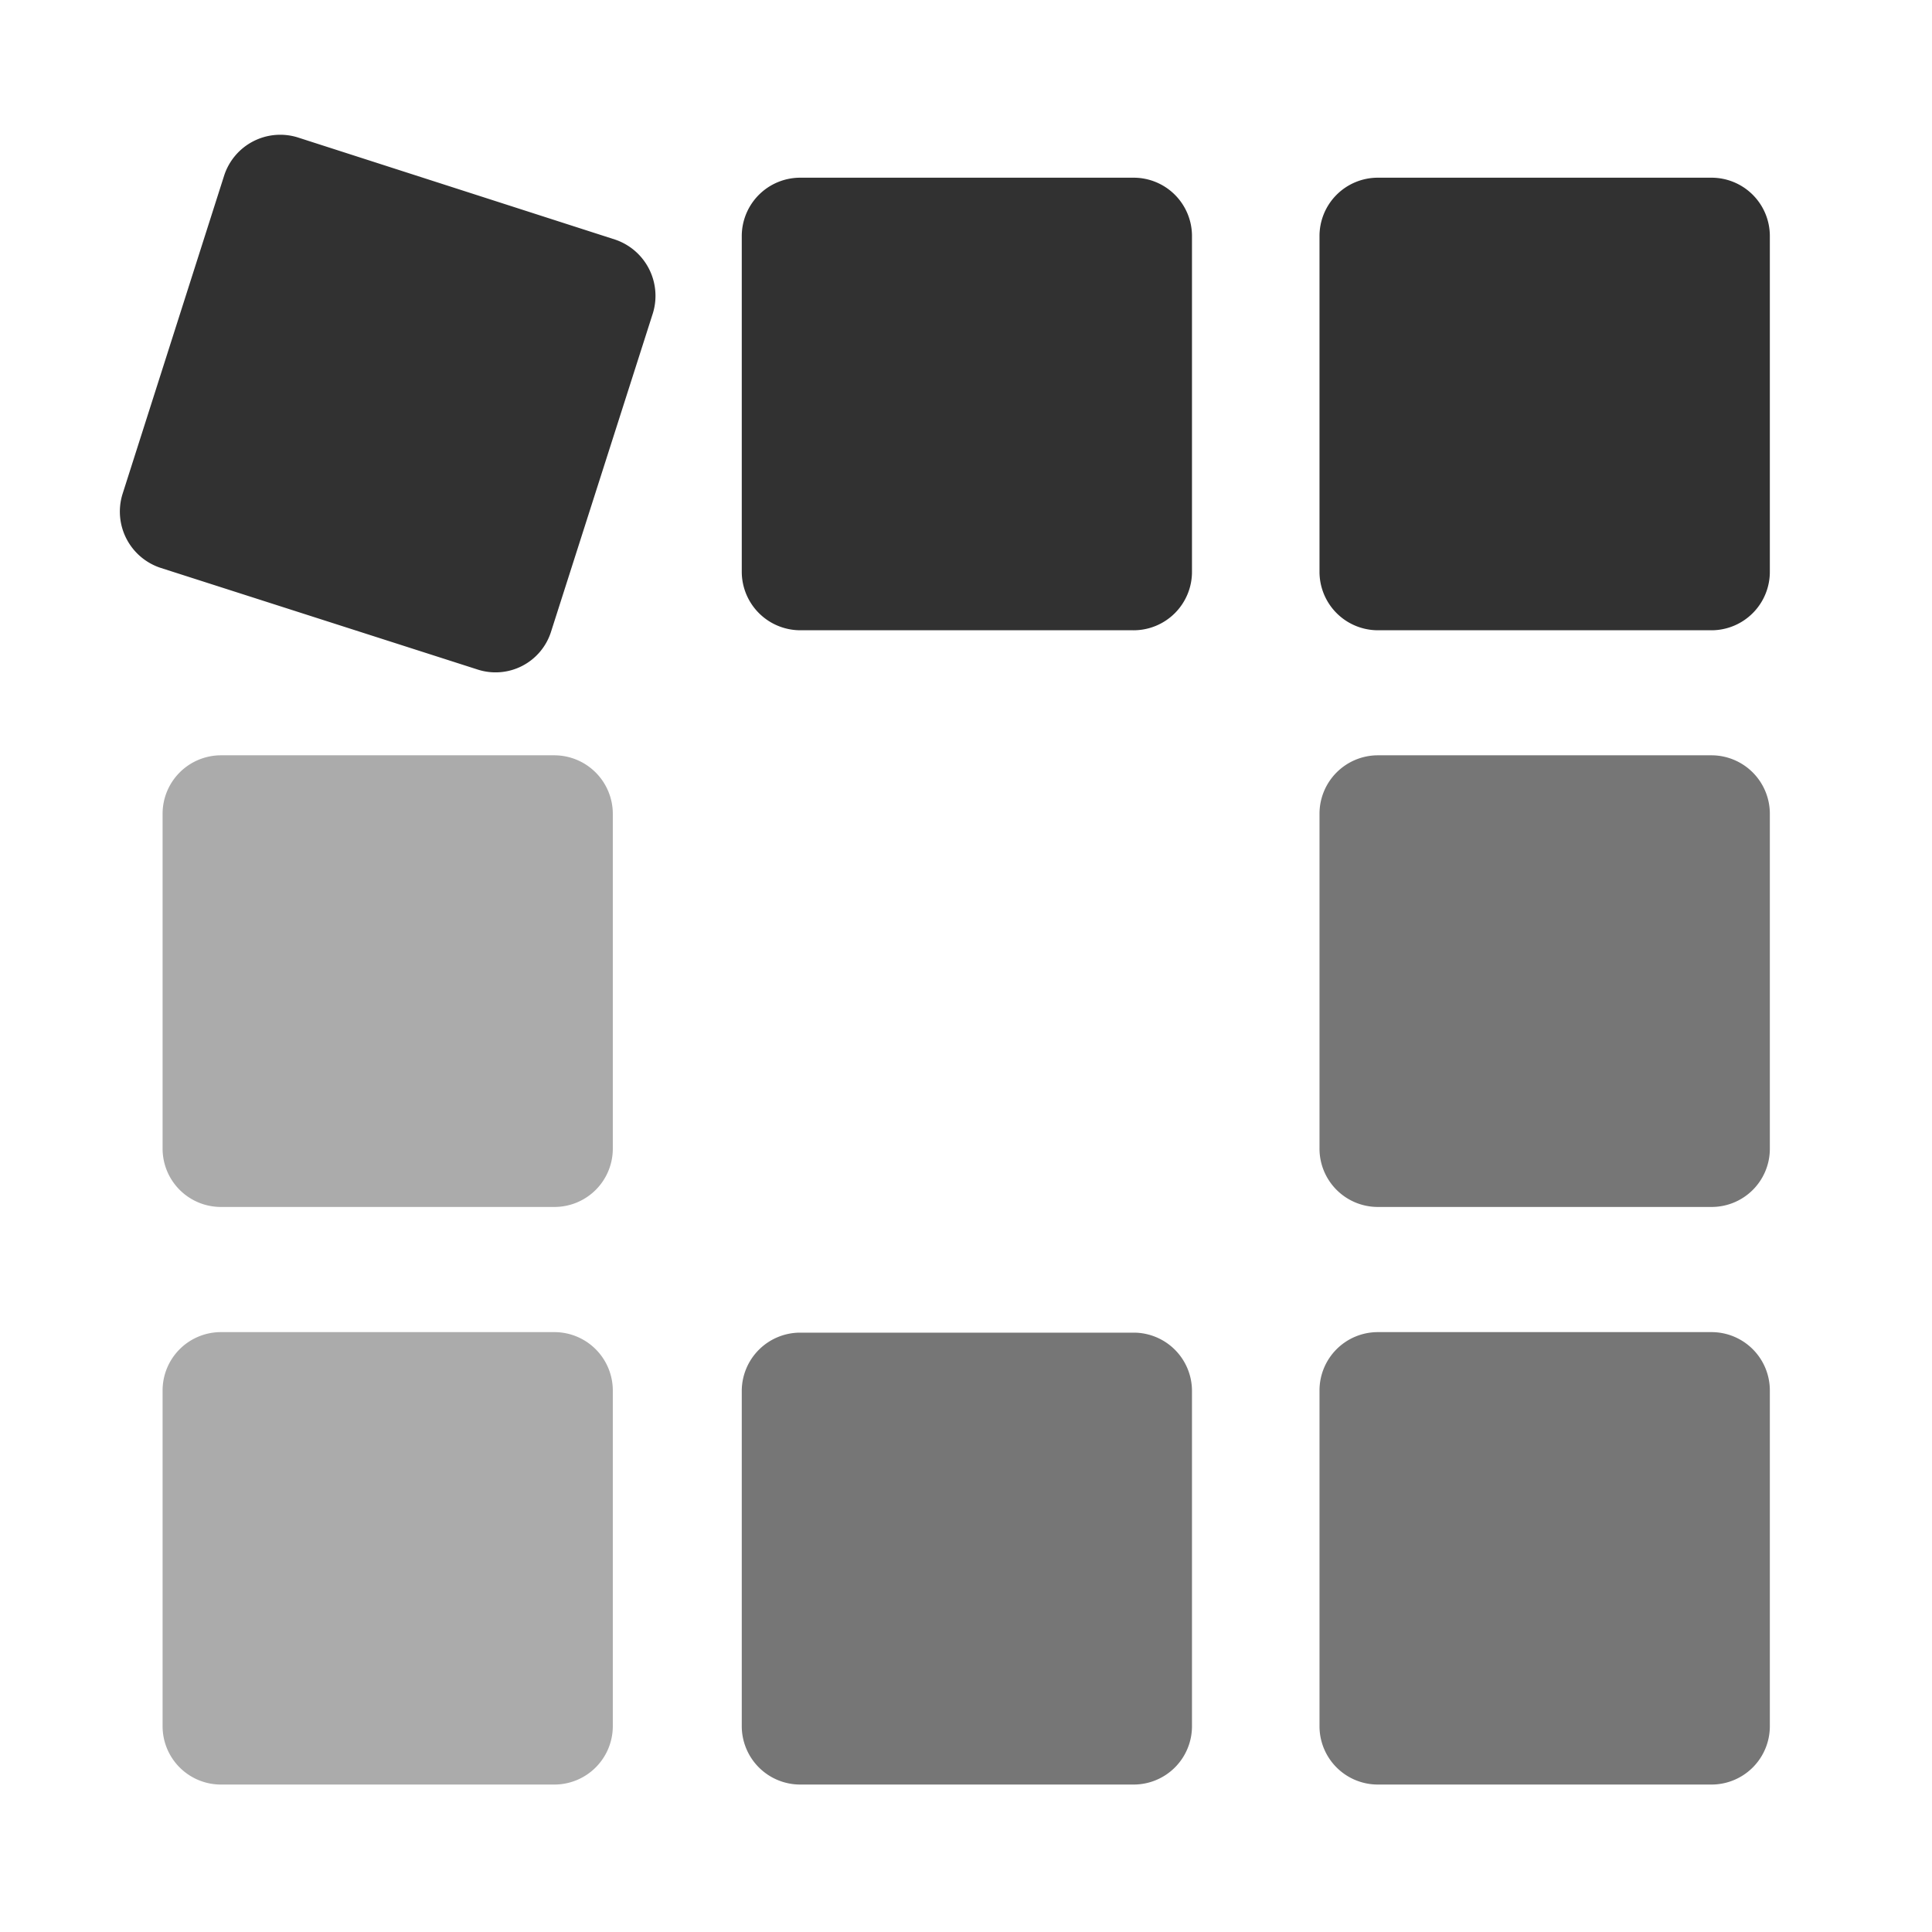 <?xml version="1.0" encoding="UTF-8" standalone="no"?>
<svg
   xml:space="preserve"
   width="22"
   height="22"
   version="1.1"
   id="svg9"
   sodipodi:docname="webapps-symbolic.svg"
   inkscape:version="1.3.2 (091e20ef0f, 2023-11-25, custom)"
   viewBox="0 0 129.412 129.412"
   xmlns:inkscape="http://www.inkscape.org/namespaces/inkscape"
   xmlns:sodipodi="http://sodipodi.sourceforge.net/DTD/sodipodi-0.dtd"
   xmlns="http://www.w3.org/2000/svg"
   xmlns:svg="http://www.w3.org/2000/svg"><sodipodi:namedview
     id="namedview9"
     pagecolor="#ffffff"
     bordercolor="#000000"
     borderopacity="0.25"
     inkscape:showpageshadow="2"
     inkscape:pageopacity="0.0"
     inkscape:pagecheckerboard="0"
     inkscape:deskcolor="#d1d1d1"
     inkscape:zoom="12.664874"
     inkscape:cx="6.5535589"
     inkscape:cy="5.2902223"
     inkscape:window-width="1880"
     inkscape:window-height="892"
     inkscape:window-x="0"
     inkscape:window-y="0"
     inkscape:window-maximized="1"
     inkscape:current-layer="svg9" /><defs
     id="defs5"><linearGradient
       id="a"><stop
         offset=".164"
         style="stop-color:#6cace9;stop-opacity:1"
         id="stop1" /><stop
         offset=".5"
         style="stop-color:#4c92d6;stop-opacity:1"
         id="stop2" /><stop
         offset="1"
         style="stop-color:#0257a9;stop-opacity:1"
         id="stop3" /></linearGradient><linearGradient
       id="b"
       x1="12"
       x2="12"
       y1="0"
       y2="12"
       gradientTransform="matrix(6.402,0,0,6.402,0.001,0.001)"
       gradientUnits="userSpaceOnUse"><stop
         stop-color="#00A4DC"
         id="stop4" /><stop
         offset="1"
         stop-color="#069"
         id="stop5" /></linearGradient></defs><path
     d="M 114.643,42.217 H 92.273 a 3.915,3.915 0 0 1 -3.888,-3.915 v -22.492 a 3.907,3.907 0 0 1 3.889,-3.907 h 22.369 a 3.907,3.907 0 0 1 3.907,3.907 v 22.448 a 3.915,3.915 0 0 1 -3.907,3.96 z m -38.733,0 h -22.326 a 3.924,3.924 0 0 1 -3.898,-3.915 v -22.492 a 3.915,3.915 0 0 1 3.898,-3.907 h 22.36 a 3.907,3.907 0 0 1 3.899,3.907 v 22.448 a 3.915,3.915 0 0 1 -3.933,3.96 z m -43.906,2.634 -21.27,-6.821 a 3.968,3.968 0 0 1 -2.528,-4.934 l 6.813,-21.35 a 3.95,3.95 0 0 1 4.907,-2.547 l 21.272,6.848 a 3.977,3.977 0 0 1 2.537,4.925 l -6.83,21.36 a 3.898,3.898 0 0 1 -4.899,2.52 z"
     style="fill:#313131;fill-opacity:1;stroke-width:0.878"
     id="path6" /><path
     d="M 114.643,119.535 H 92.273 a 3.907,3.907 0 0 1 -3.888,-3.907 V 93.136 a 3.907,3.907 0 0 1 3.889,-3.906 h 22.369 a 3.907,3.907 0 0 1 3.907,3.906 V 115.593 a 3.907,3.907 0 0 1 -3.907,3.942 z m -38.733,0 h -22.326 a 3.915,3.915 0 0 1 -3.898,-3.907 V 93.136 a 3.915,3.915 0 0 1 3.898,-3.871 h 22.36 a 3.907,3.907 0 0 1 3.899,3.906 V 115.628 a 3.907,3.907 0 0 1 -3.933,3.907 z M 114.643,80.846 H 92.273 a 3.907,3.907 0 0 1 -3.888,-3.916 v -22.422 a 3.915,3.915 0 0 1 3.889,-3.915 h 22.369 a 3.915,3.915 0 0 1 3.907,3.915 v 22.475 a 3.898,3.898 0 0 1 -3.907,3.863 z"
     style="fill:#767676;fill-opacity:1;stroke-width:0.878"
     id="path7" /><path
     d="m 37.15,119.535 h -22.36 a 3.907,3.907 0 0 1 -3.899,-3.907 V 93.136 a 3.907,3.907 0 0 1 3.898,-3.906 h 22.36 a 3.915,3.915 0 0 1 3.899,3.906 V 115.593 a 3.915,3.915 0 0 1 -3.898,3.942 z m 0,-38.689 h -22.36 a 3.907,3.907 0 0 1 -3.899,-3.916 v -22.422 a 3.915,3.915 0 0 1 3.898,-3.915 h 22.36 a 3.924,3.924 0 0 1 3.899,3.915 v 22.475 a 3.907,3.907 0 0 1 -3.898,3.863 z"
     style="fill:#ababab;fill-opacity:1;stroke-width:0.878"
     id="path8" /></svg>
